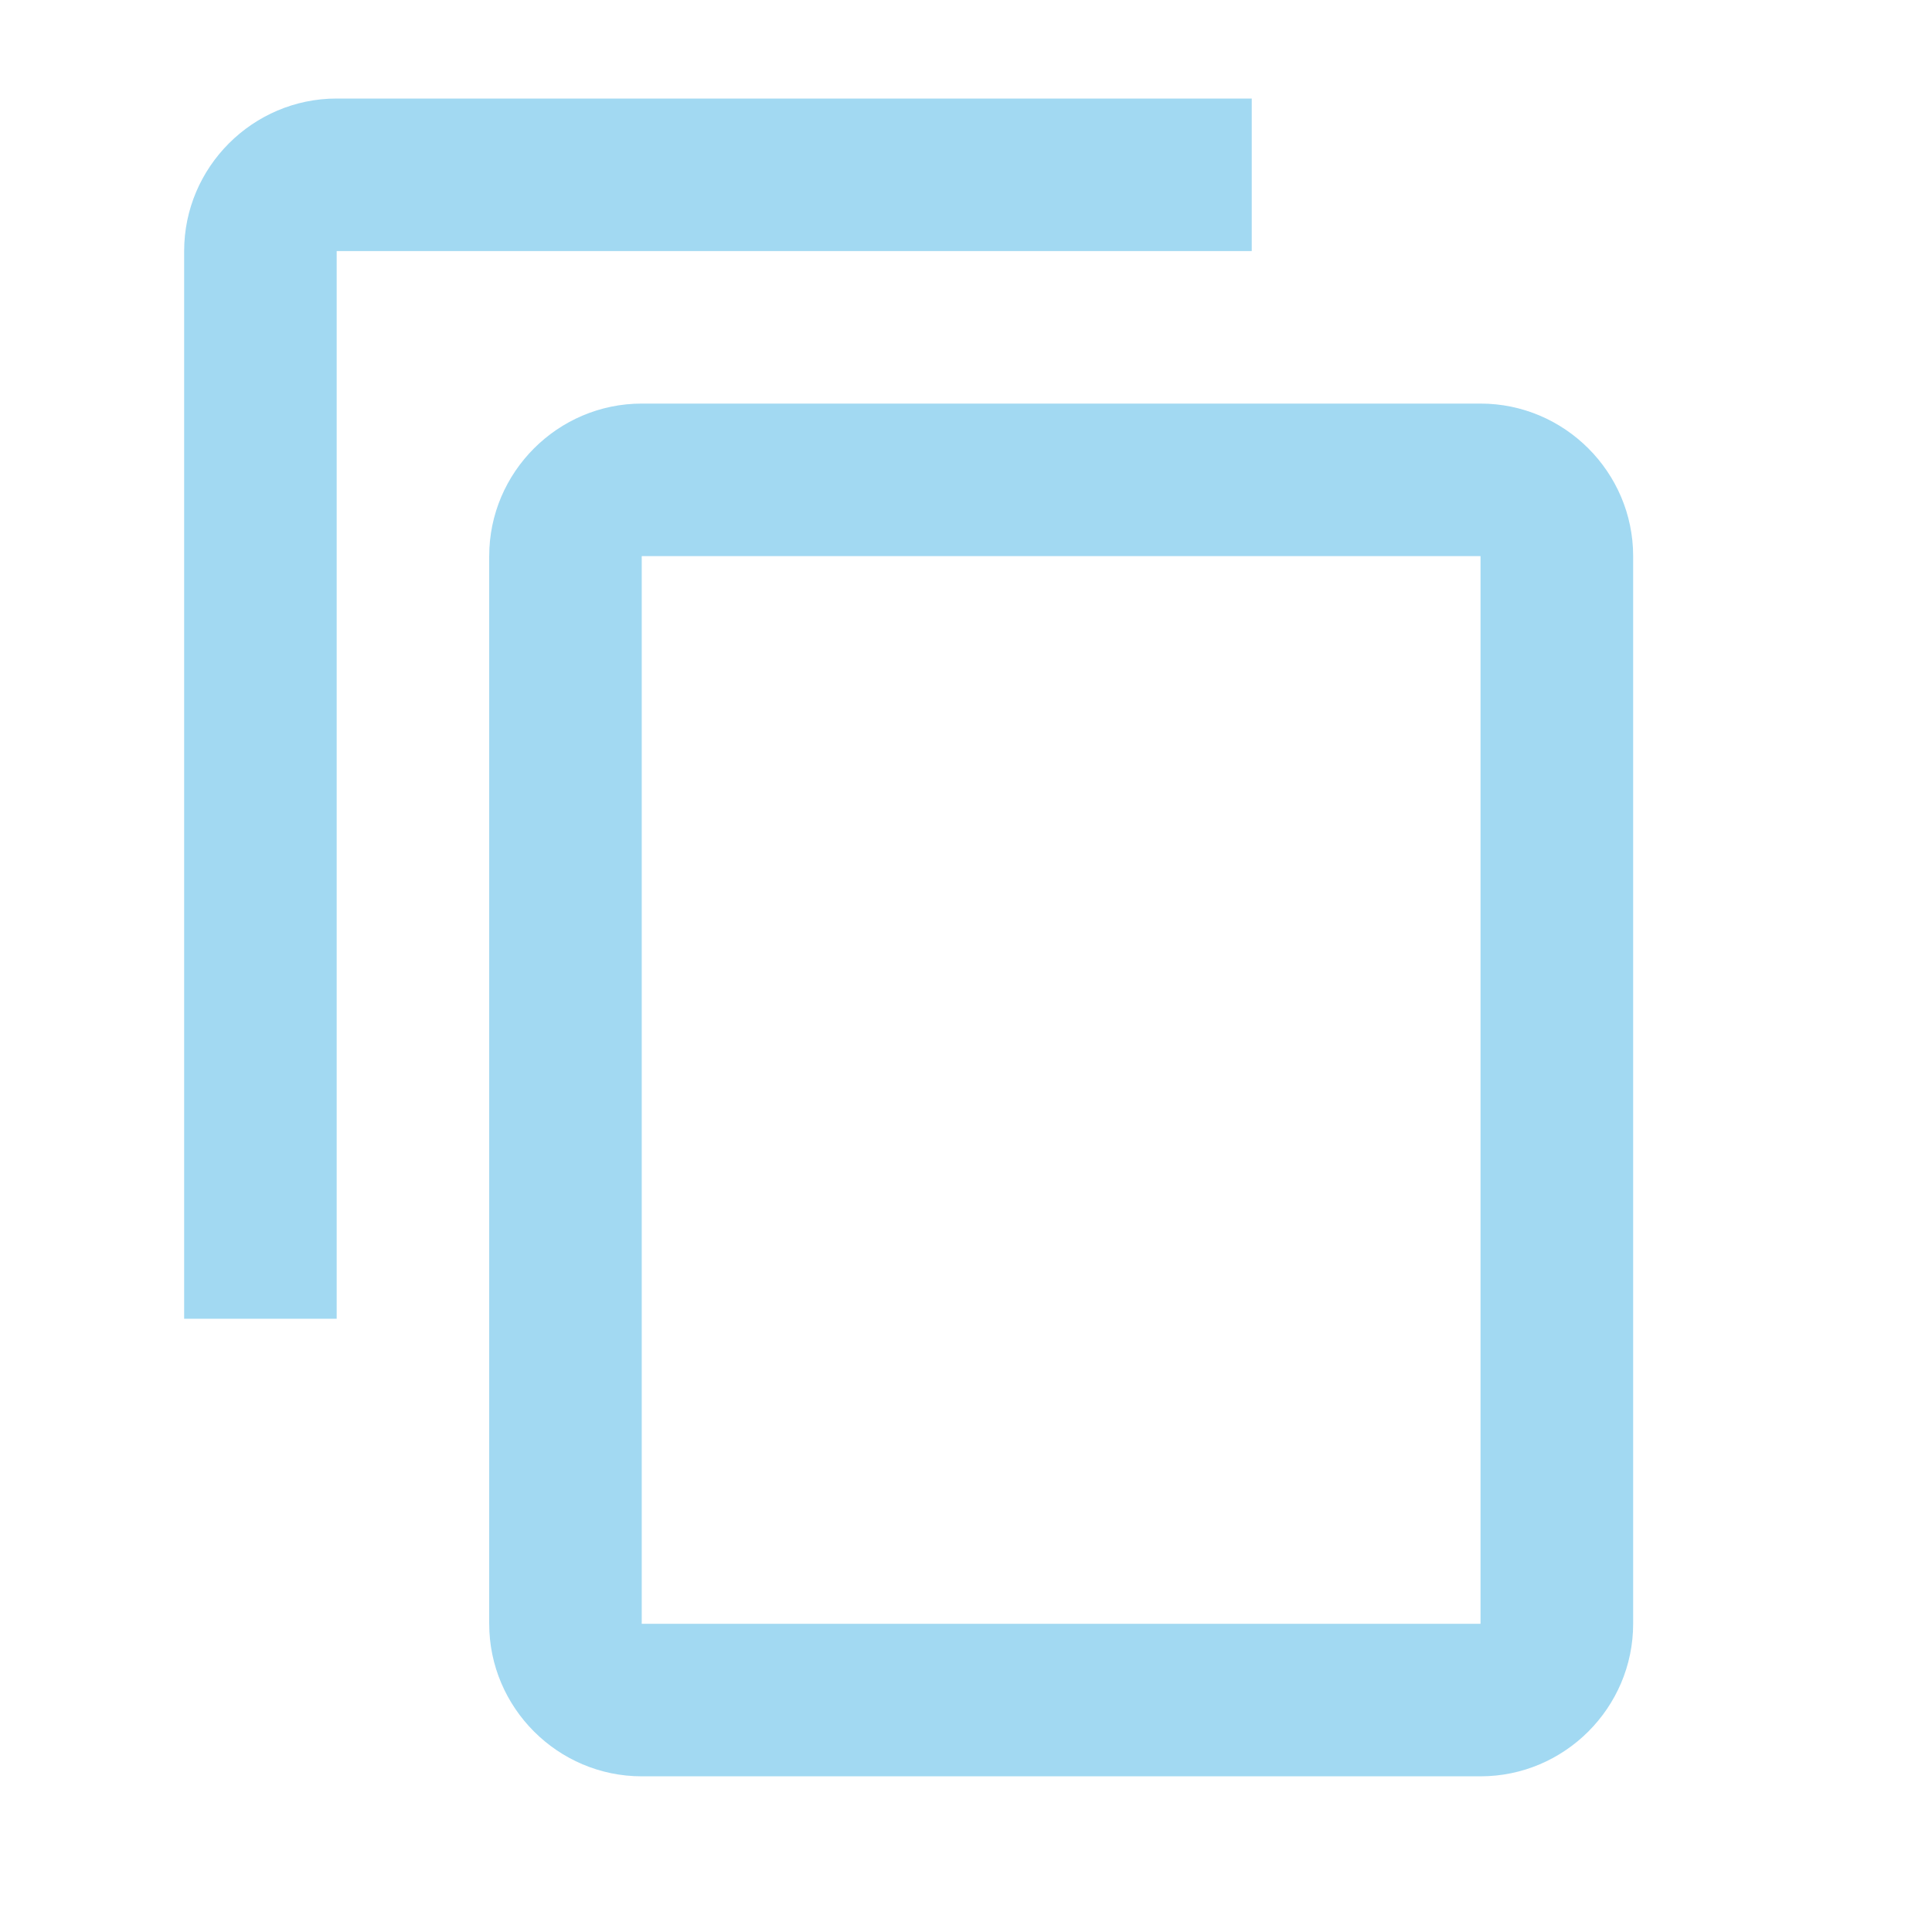 <svg width="19" height="19" viewBox="0 0 19 19" fill="none" xmlns="http://www.w3.org/2000/svg">
<g opacity="0.75" clip-path="url(#clip0_380_16236)">
<path d="M12.31 0.969H3.311C2.486 0.969 1.811 1.644 1.811 2.469V12.969H3.311V2.469H12.31V0.969ZM14.56 3.969H6.311C5.486 3.969 4.811 4.644 4.811 5.469V15.969C4.811 16.794 5.486 17.469 6.311 17.469H14.56C15.386 17.469 16.061 16.794 16.061 15.969V5.469C16.061 4.644 15.386 3.969 14.56 3.969ZM14.56 15.969H6.311V5.469H14.56V15.969Z" fill="#83CCED"/>
</g>
<defs>
<clipPath id="clip0_380_16236">
<rect width="18" height="18" fill="white" transform="translate(0.311 0.219)"/>
</clipPath>
</defs>
</svg>
